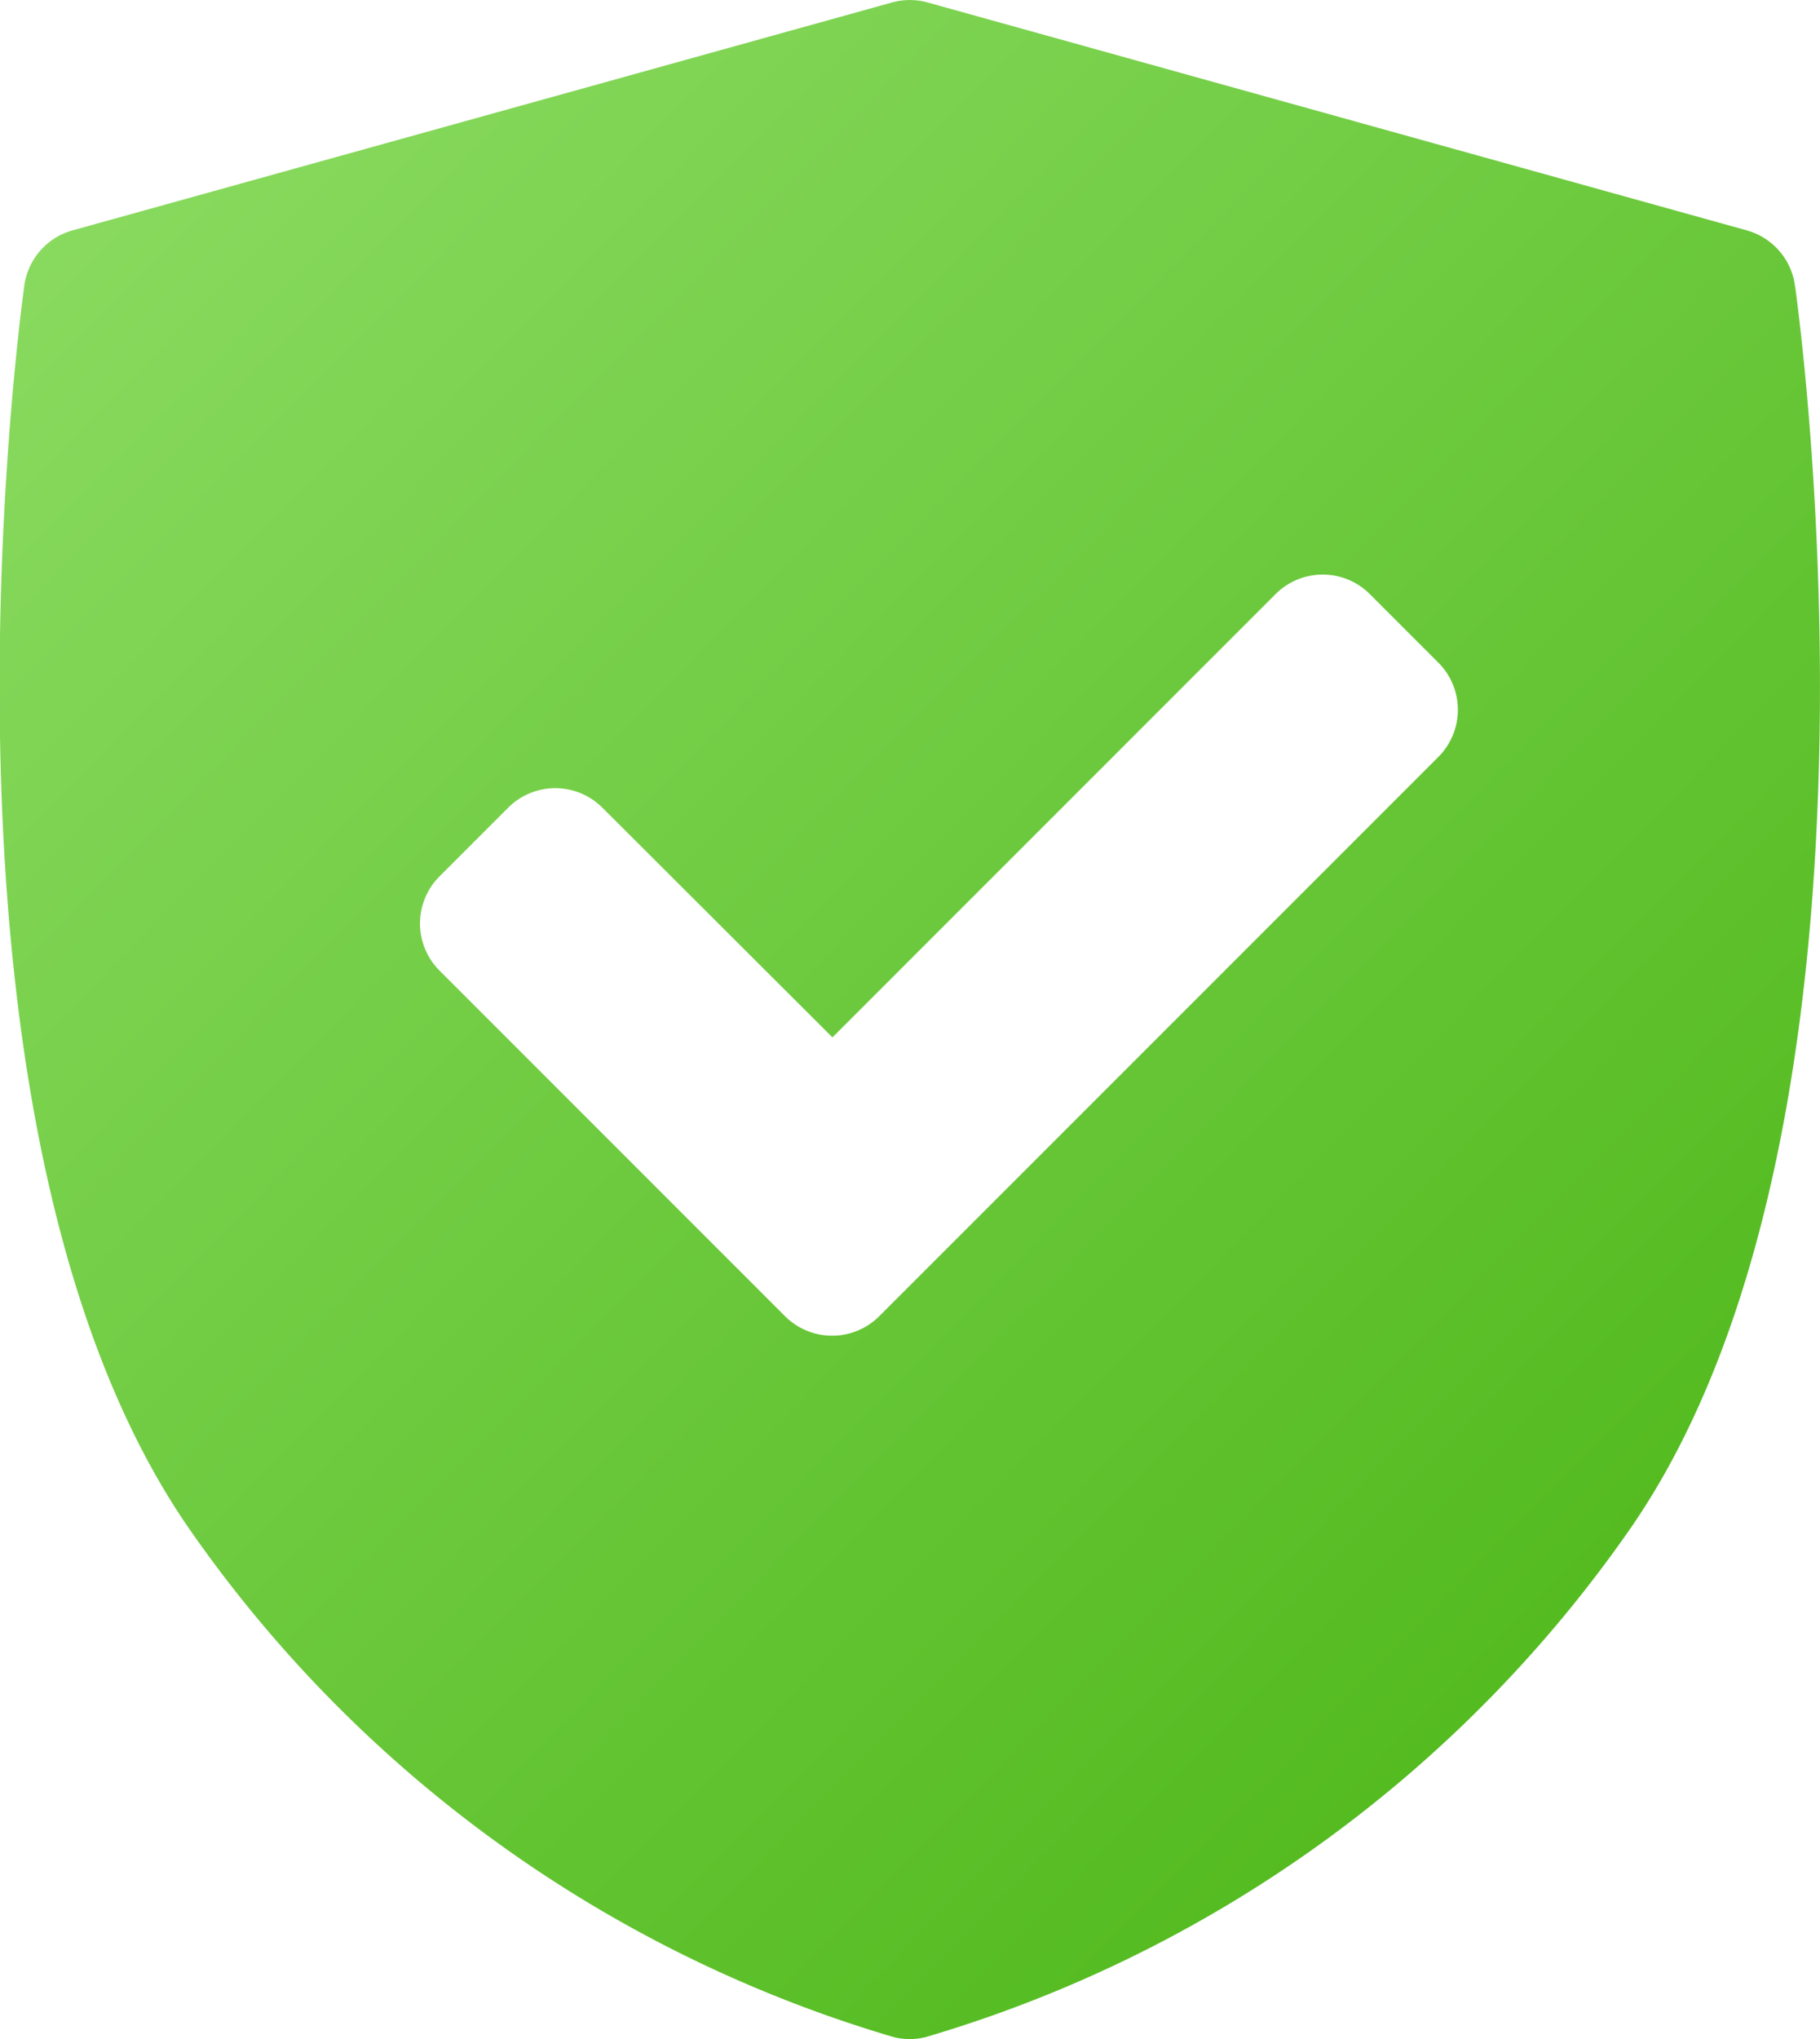 <svg xmlns="http://www.w3.org/2000/svg" xmlns:xlink="http://www.w3.org/1999/xlink" width="20.182" height="22.604" viewBox="0 0 20.182 22.604"><defs><linearGradient id="a" x1="0.077" y1="-0.029" x2="1.08" y2="1" gradientUnits="objectBoundingBox"><stop offset="0" stop-color="#8edd65"/><stop offset="1" stop-color="#43b10c"/></linearGradient></defs><path d="M32.2,3.164a.739.739,0,0,0-.534-.61L22.585.028a.738.738,0,0,0-.4,0L13.1,2.554a.739.739,0,0,0-.534.61c-.053.379-1.255,9.331,1.829,13.785a14.5,14.5,0,0,0,7.815,5.635.741.741,0,0,0,.347,0,14.5,14.5,0,0,0,7.815-5.635C33.459,12.5,32.257,3.543,32.2,3.164ZM28.246,8.391l-6.2,6.2a.739.739,0,0,1-1.045,0l-3.831-3.831a.739.739,0,0,1,0-1.045l.761-.761a.739.739,0,0,1,1.045,0L21.527,11.5l4.914-4.914a.739.739,0,0,1,1.045,0l.761.761A.739.739,0,0,1,28.246,8.391Z" transform="translate(-12.296 0)" fill="url(#a)"/></svg>